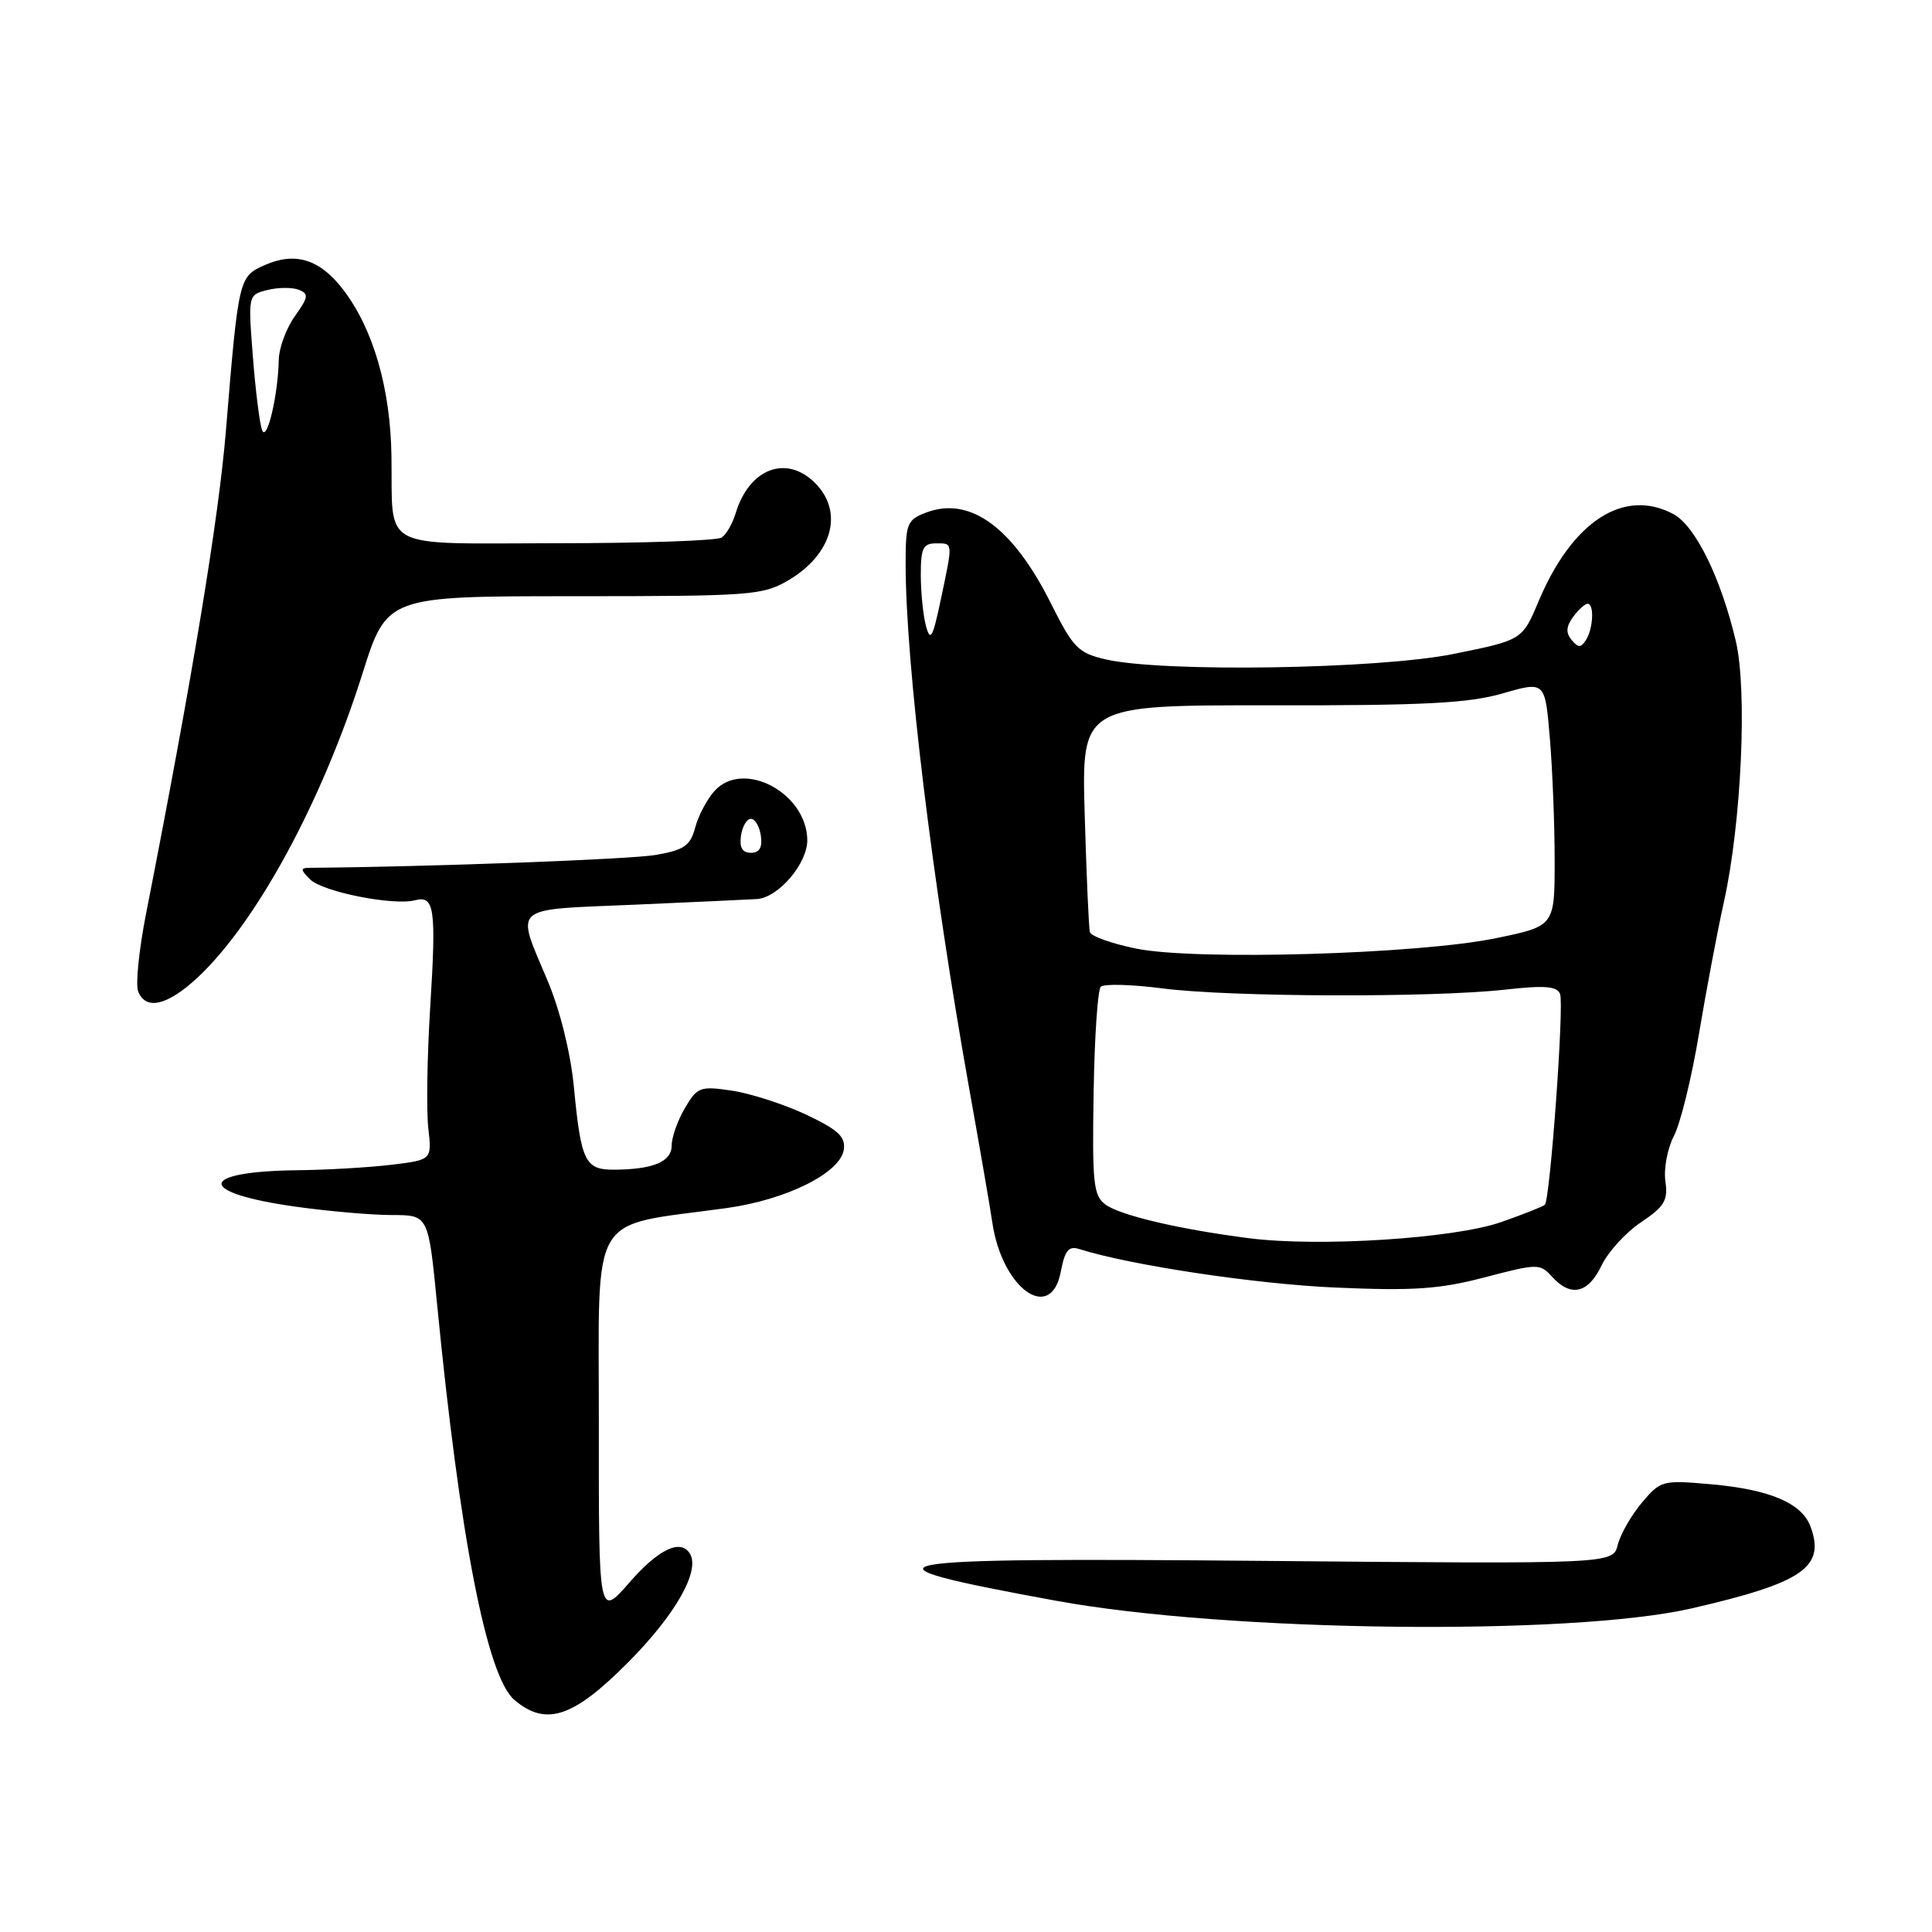 <?xml version="1.0" encoding="UTF-8" standalone="no"?>
<!DOCTYPE svg PUBLIC "-//W3C//DTD SVG 1.1//EN" "http://www.w3.org/Graphics/SVG/1.1/DTD/svg11.dtd" >
<svg xmlns="http://www.w3.org/2000/svg" xmlns:xlink="http://www.w3.org/1999/xlink" version="1.1" viewBox="0 0 256 256">
 <g >
 <path fill="currentColor"
d=" M 83.28 220.22 C 89.52 213.93 92.81 208.12 91.41 205.86 C 90.19 203.87 87.24 205.28 83.42 209.67 C 79.33 214.36 79.33 214.36 79.35 188.71 C 79.37 159.94 77.79 162.63 96.25 160.08 C 104.21 158.98 111.36 155.42 111.81 152.33 C 112.05 150.62 111.06 149.70 106.81 147.69 C 103.89 146.32 99.47 144.89 97.00 144.52 C 92.76 143.89 92.40 144.03 90.75 146.83 C 89.79 148.47 89.00 150.70 89.00 151.79 C 89.00 153.94 86.54 154.96 81.36 154.99 C 77.52 155.00 76.99 153.92 76.04 144.00 C 75.61 139.53 74.21 133.87 72.58 130.00 C 68.32 119.84 67.48 120.59 84.00 119.88 C 91.97 119.53 99.31 119.19 100.30 119.13 C 103.16 118.93 107.00 114.41 106.97 111.30 C 106.89 105.05 98.48 100.60 94.68 104.80 C 93.69 105.89 92.54 108.07 92.12 109.64 C 91.48 112.06 90.67 112.62 86.93 113.28 C 83.56 113.87 56.90 114.86 41.04 114.99 C 39.78 115.00 39.79 115.22 41.10 116.53 C 42.74 118.17 52.14 120.04 54.99 119.29 C 57.57 118.62 57.82 120.35 57.01 133.37 C 56.60 139.90 56.49 147.14 56.75 149.47 C 57.23 153.69 57.23 153.69 51.86 154.34 C 48.91 154.69 43.35 155.02 39.50 155.06 C 26.06 155.21 25.96 158.06 39.32 159.91 C 43.62 160.51 49.31 161.00 51.95 161.00 C 56.76 161.00 56.76 161.00 57.91 172.75 C 60.94 203.79 64.52 222.17 68.16 225.25 C 72.35 228.80 75.96 227.60 83.28 220.22 Z  M 224.10 213.13 C 238.90 209.73 241.90 207.67 239.90 202.27 C 238.76 199.18 234.51 197.37 226.80 196.68 C 220.26 196.10 220.05 196.16 217.55 199.12 C 216.15 200.79 214.71 203.30 214.36 204.70 C 213.72 207.24 213.72 207.24 167.85 206.83 C 114.83 206.35 111.71 206.95 140.00 212.12 C 162.56 216.25 208.11 216.79 224.10 213.13 Z  M 140.57 168.47 C 141.10 165.67 141.60 165.06 143.02 165.51 C 149.77 167.65 166.46 170.16 177.00 170.61 C 187.31 171.06 190.77 170.82 196.75 169.25 C 203.77 167.41 204.06 167.41 205.66 169.18 C 208.13 171.91 210.44 171.39 212.20 167.71 C 213.06 165.90 215.42 163.31 217.44 161.96 C 220.56 159.86 221.04 159.06 220.67 156.50 C 220.44 154.85 220.95 152.15 221.81 150.50 C 222.67 148.85 224.16 142.78 225.12 137.00 C 226.09 131.22 227.57 123.35 228.43 119.50 C 230.75 109.01 231.55 91.46 230.00 84.93 C 228.01 76.52 224.63 69.66 221.72 68.11 C 215.18 64.63 208.34 69.06 203.88 79.65 C 201.71 84.81 201.71 84.81 192.61 86.65 C 182.64 88.67 154.09 89.12 146.50 87.37 C 142.87 86.53 142.20 85.85 139.26 79.97 C 134.20 69.85 128.52 65.71 122.71 67.92 C 120.19 68.88 120.00 69.36 120.00 74.73 C 120.01 87.97 123.50 116.67 128.47 144.50 C 129.85 152.20 131.21 160.07 131.49 162.00 C 132.78 170.77 139.27 175.40 140.57 168.47 Z  M 26.15 129.56 C 33.95 122.30 42.67 106.23 48.03 89.25 C 51.27 79.00 51.27 79.00 76.08 79.00 C 99.54 79.00 101.08 78.88 104.47 76.89 C 110.30 73.44 111.84 67.84 108.00 64.00 C 104.20 60.20 99.27 62.08 97.48 68.00 C 97.07 69.38 96.23 70.83 95.62 71.23 C 95.00 71.64 85.19 71.98 73.82 71.98 C 49.95 72.00 52.06 73.11 51.87 60.44 C 51.74 51.48 49.47 43.61 45.49 38.40 C 42.41 34.36 39.14 33.33 35.09 35.12 C 31.64 36.65 31.61 36.77 29.94 57.00 C 28.98 68.71 25.52 89.63 19.35 121.09 C 18.42 125.82 17.95 130.43 18.30 131.34 C 19.29 133.92 22.16 133.26 26.15 129.56 Z  M 98.18 110.75 C 98.36 109.51 98.95 108.50 99.50 108.50 C 100.05 108.50 100.64 109.51 100.82 110.75 C 101.04 112.30 100.63 113.00 99.50 113.00 C 98.37 113.00 97.96 112.30 98.18 110.75 Z  M 165.50 164.07 C 156.28 162.89 148.45 161.05 146.48 159.61 C 144.89 158.45 144.71 156.76 144.91 144.90 C 145.02 137.53 145.45 131.16 145.86 130.75 C 146.26 130.34 149.95 130.44 154.05 130.97 C 162.88 132.12 189.64 132.21 199.35 131.14 C 204.71 130.54 206.32 130.67 206.72 131.72 C 207.27 133.15 205.40 158.93 204.70 159.64 C 204.47 159.87 201.85 160.90 198.89 161.94 C 192.66 164.11 174.76 165.26 165.50 164.07 Z  M 150.58 125.70 C 147.32 125.04 144.54 124.05 144.41 123.50 C 144.27 122.95 143.96 115.96 143.73 107.96 C 143.31 93.43 143.31 93.43 168.40 93.46 C 188.64 93.49 194.59 93.19 199.11 91.88 C 204.73 90.26 204.73 90.26 205.36 97.78 C 205.71 101.92 206.00 109.22 206.00 114.01 C 206.00 122.71 206.00 122.71 198.25 124.31 C 187.96 126.44 158.47 127.30 150.58 125.70 Z  M 208.24 84.79 C 207.46 83.85 207.52 83.01 208.44 81.75 C 209.15 80.79 210.01 80.00 210.36 80.00 C 211.27 80.00 211.12 83.25 210.15 84.80 C 209.47 85.86 209.13 85.86 208.24 84.79 Z  M 122.71 83.00 C 122.33 81.62 122.02 78.59 122.01 76.25 C 122.00 72.66 122.31 72.00 124.00 72.00 C 126.32 72.00 126.29 71.70 124.65 79.50 C 123.60 84.49 123.28 85.08 122.71 83.00 Z  M 34.73 57.00 C 34.41 56.17 33.86 51.80 33.51 47.29 C 32.87 39.08 32.87 39.07 35.43 38.43 C 36.84 38.07 38.70 38.06 39.57 38.39 C 40.94 38.92 40.88 39.36 39.07 41.90 C 37.93 43.50 36.97 46.09 36.94 47.65 C 36.85 52.37 35.36 58.64 34.73 57.00 Z "/>
</g>
</svg>